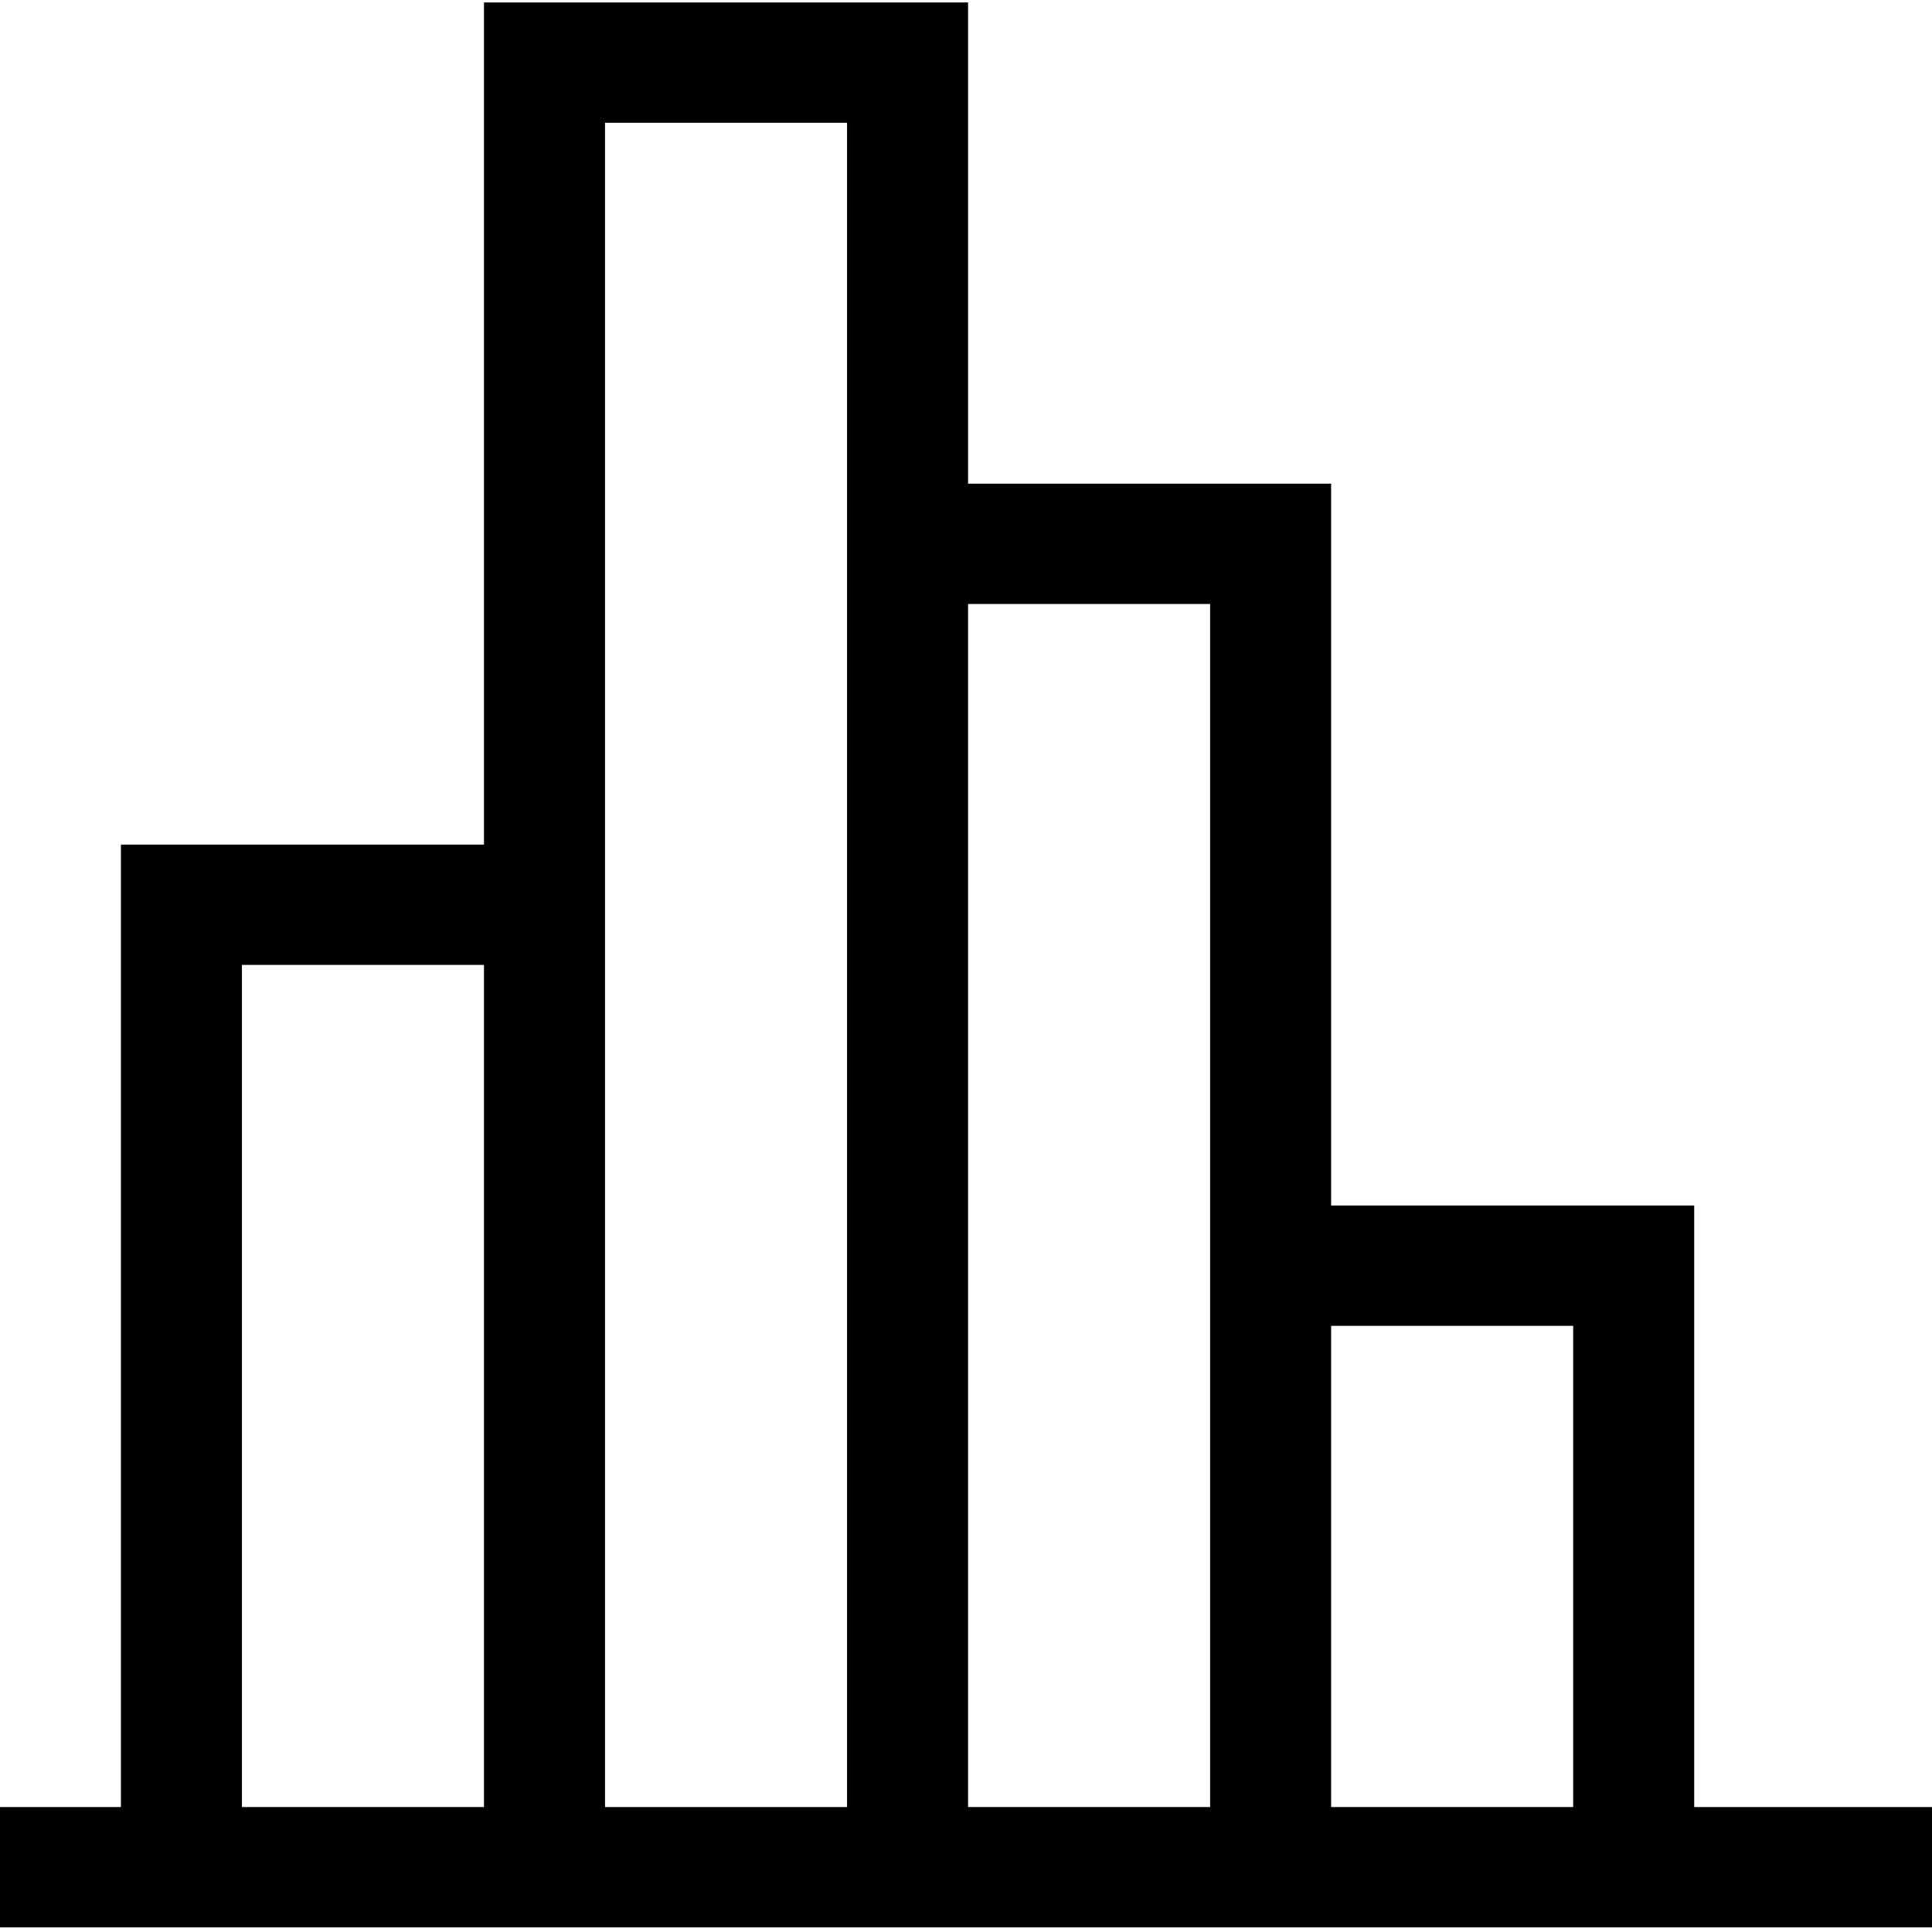 <?xml version="1.0" encoding="UTF-8"?>
<svg width="256" height="256" version="1.1" viewBox="0 0 67.733 67.733" xmlns="http://www.w3.org/2000/svg">
 <g transform="translate(0 -229.27)">
  <g transform="matrix(2.088 0 0 2.234 41.673 -337.41)">
   <path class="gui_icon_class" transform="matrix(.127 0 0 .118 -19.96 253.7)" d="m64 0v112h-48v128h-16v16h256v-16h-32v-80h-48v-96h-48v-64zm16 16h32v224h-32zm48 64h32v160h-32zm-96 48h32v112h-32zm144 48h32v64h-32z"/>
  </g>
 </g>
</svg>
